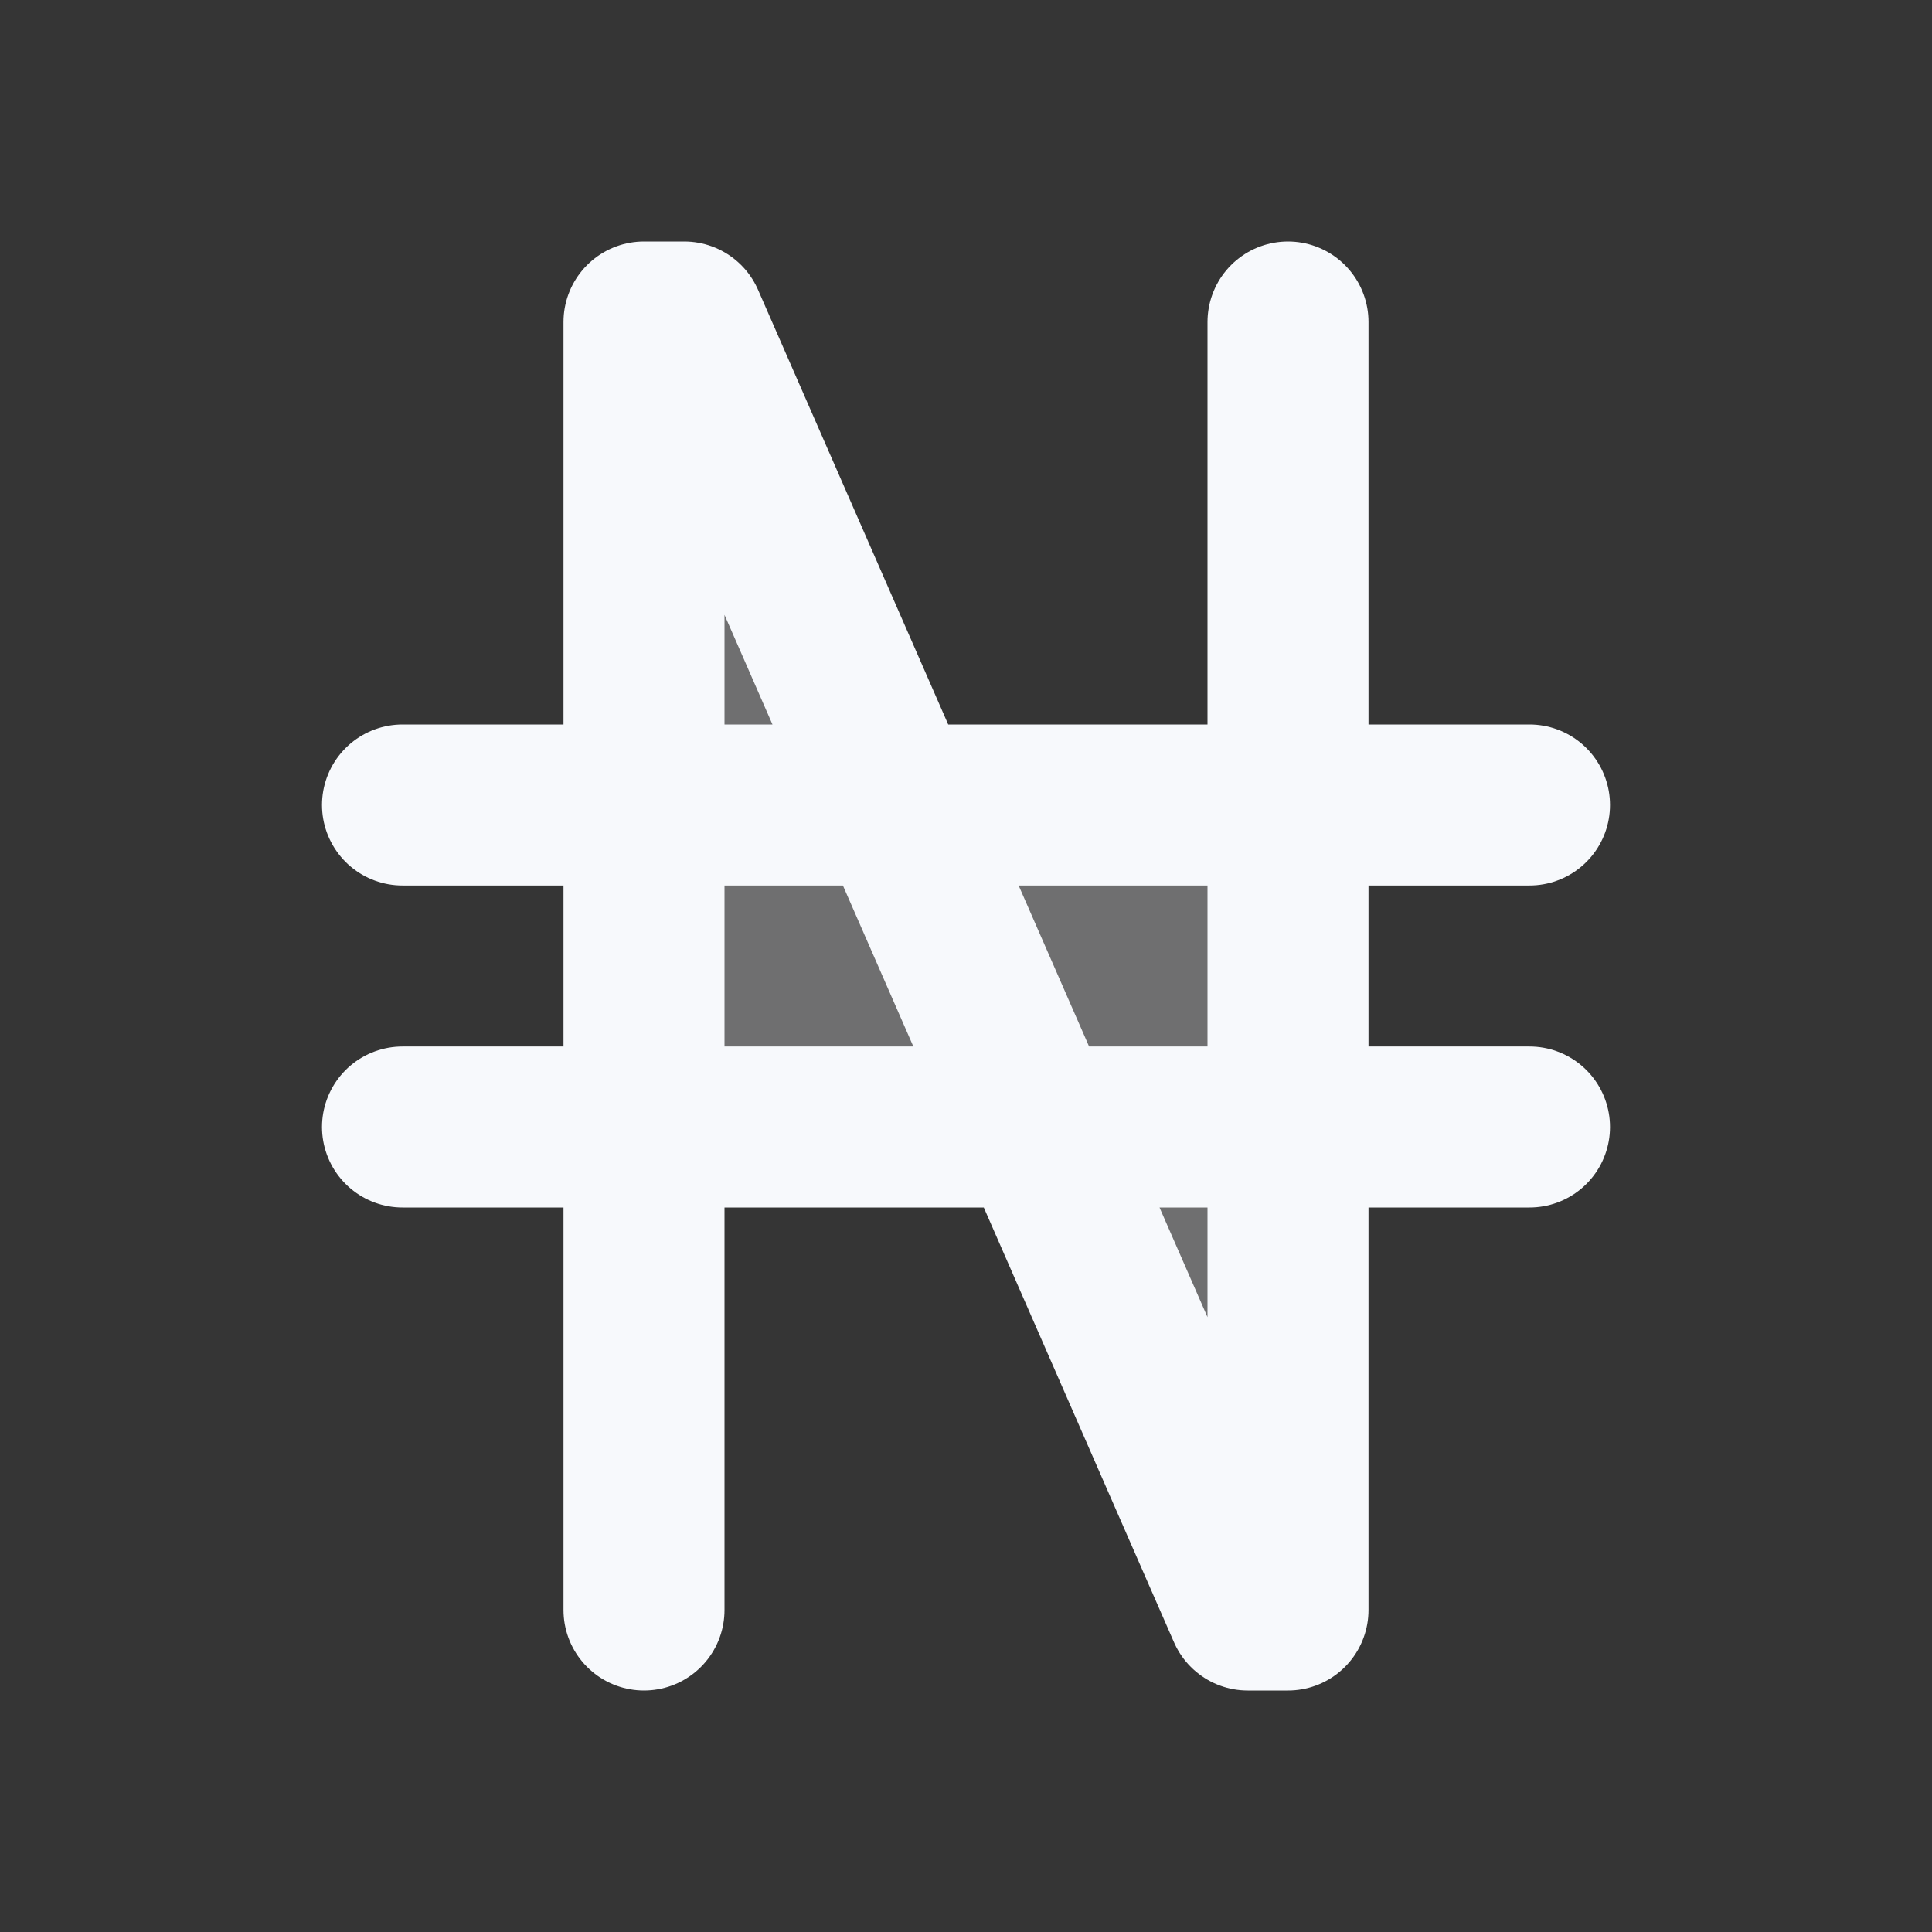 <svg xmlns="http://www.w3.org/2000/svg" width="24" height="24" fill="none"><rect width="100%" height="100%" fill="#333333" stroke="none"/><path fill="#fff" fill-opacity=".01" d="M24 0v24H0V0z"/><path fill="#F7F9FC" d="M8 14V4h.5l2.625 6H16v10h-.5l-2.625-6z" opacity=".3"/><path stroke="#F7F9FC" stroke-linecap="round" stroke-linejoin="round" stroke-width="2" d="M8 20V4h.5l7 16h.5V4M5 10h14M5 14h14"/></svg>